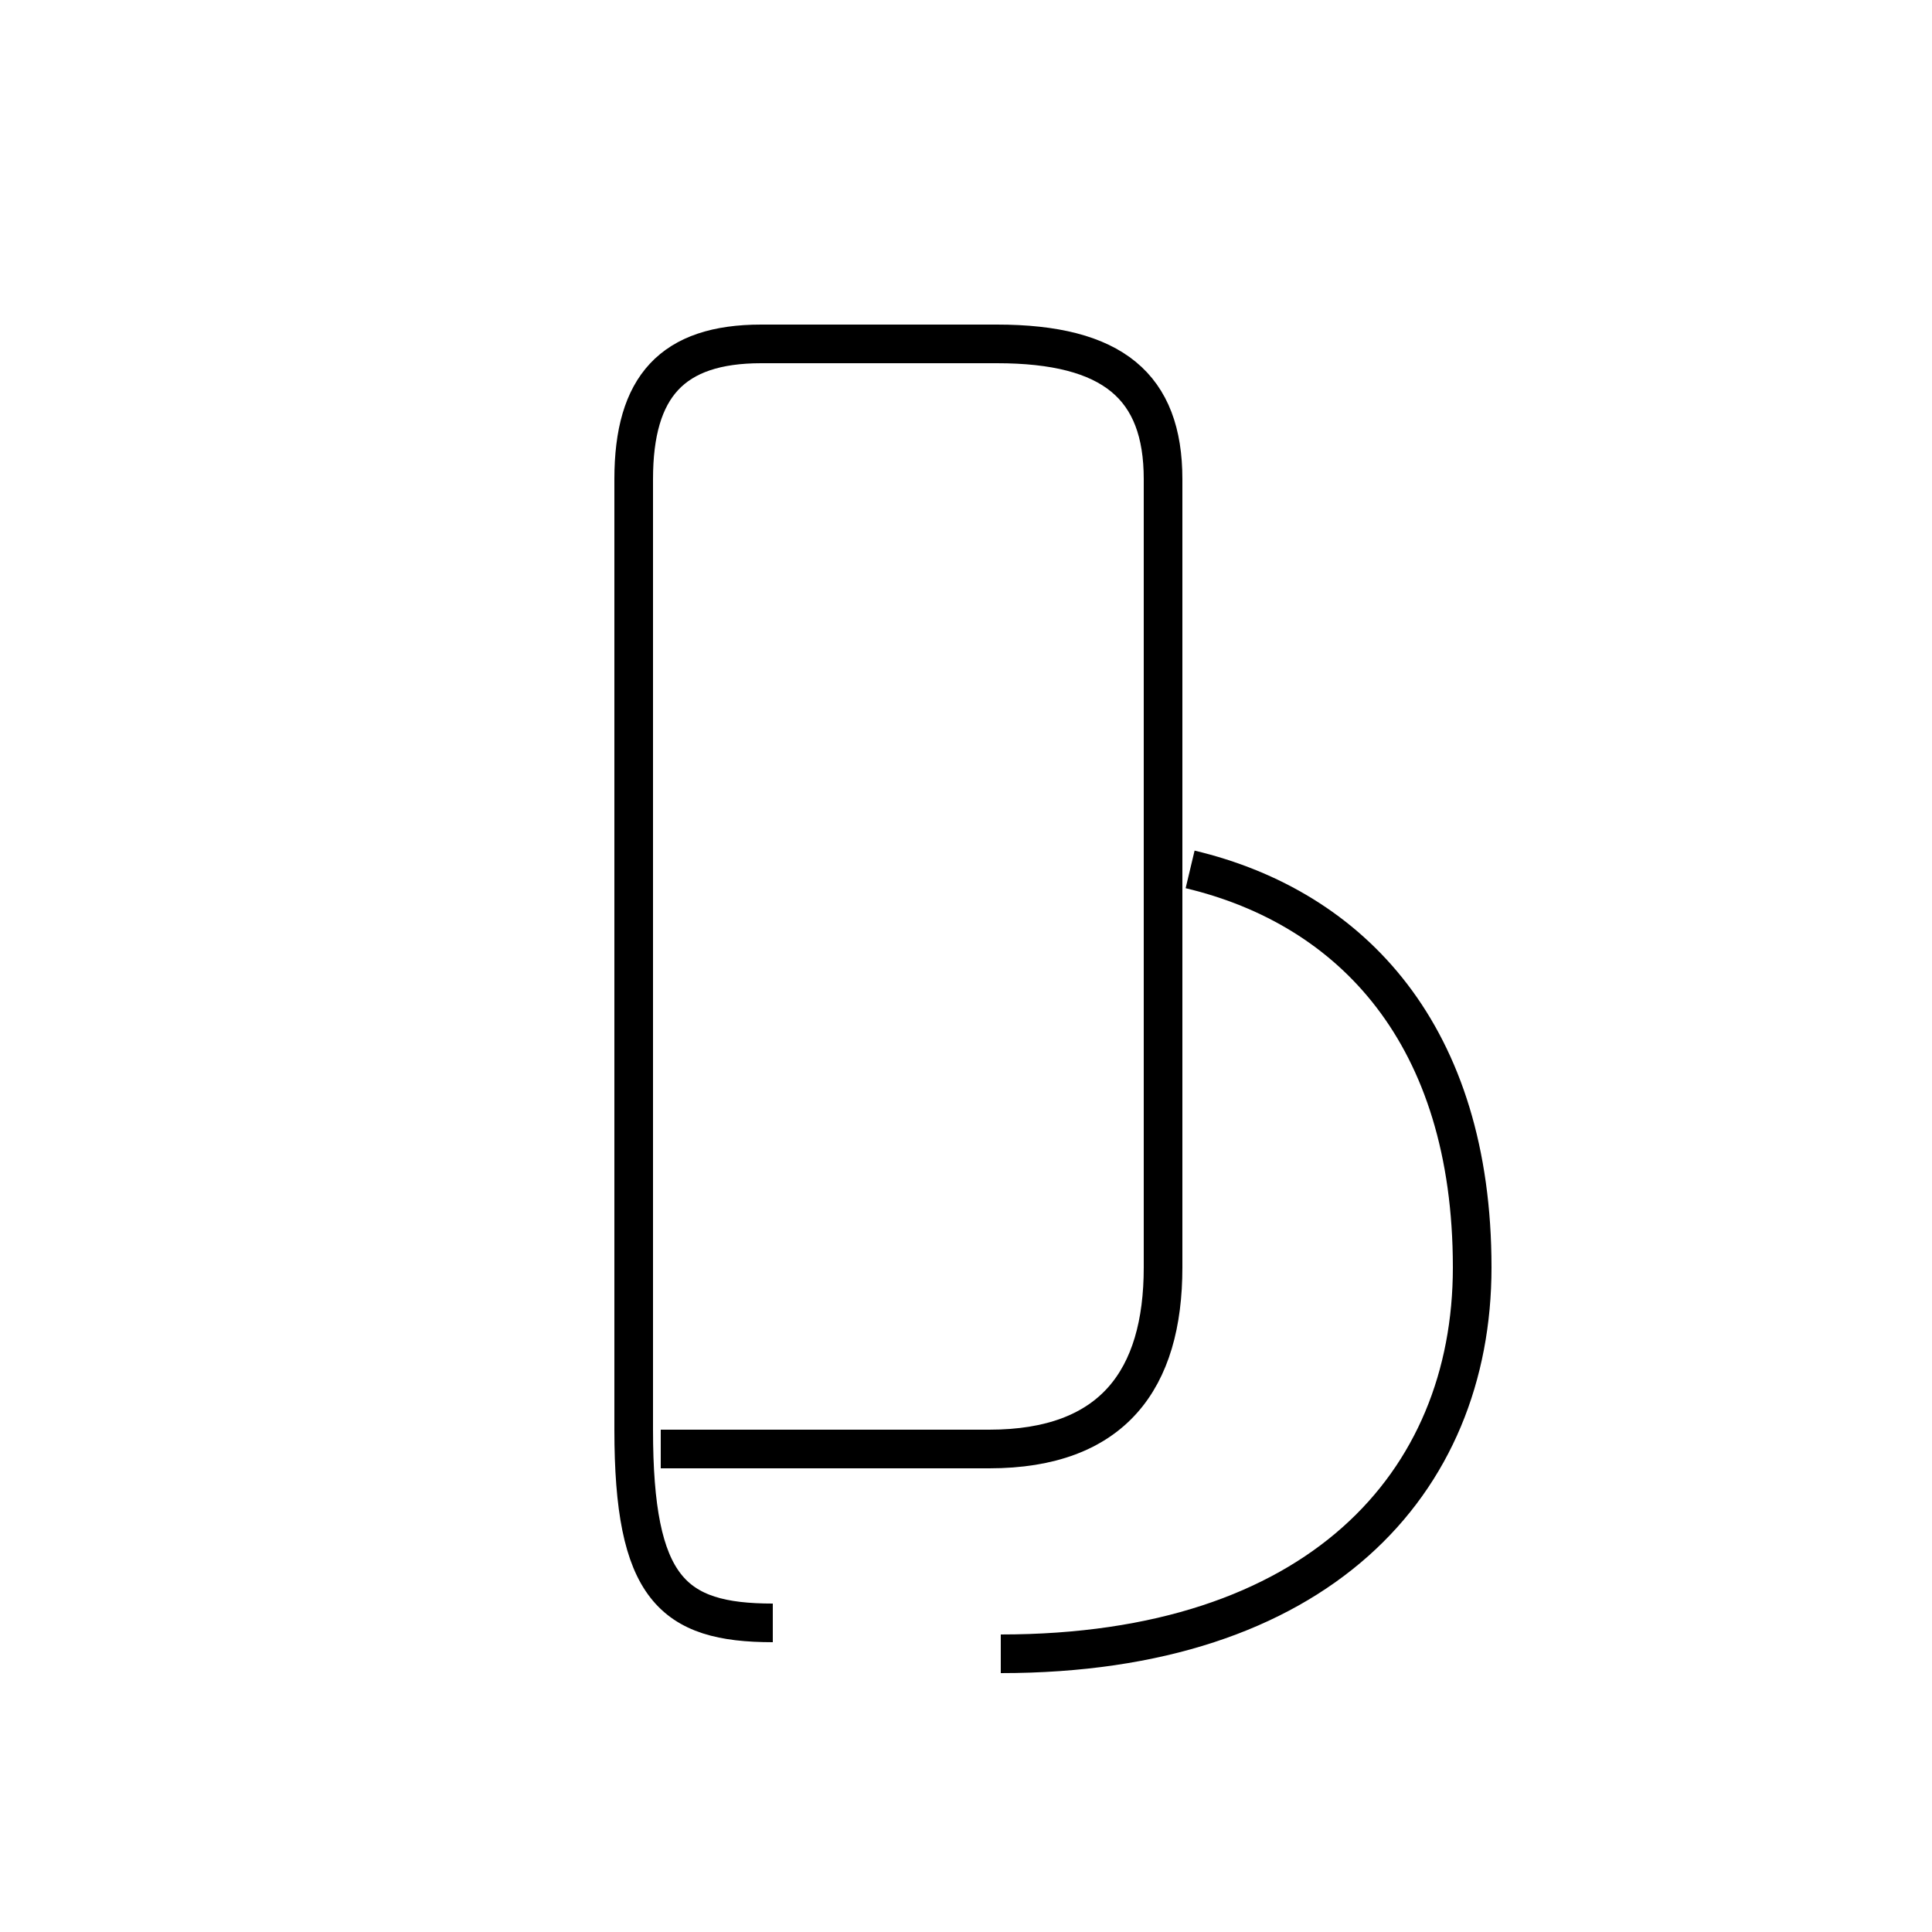 <?xml version='1.0' encoding='utf8'?>
<svg viewBox="0.0 -44.0 50.0 50.0" version="1.1" xmlns="http://www.w3.org/2000/svg">
<rect x="0.0" y="-44.0" width="50.0" height="50.0" fill="#808080" stroke="none"/>
<rect x="-1000" y="-1000" width="2000" height="2000" stroke="white" fill="white"/>
<g style="fill:none; stroke:#000000;  stroke-width:1">
<path d="M 20.0 2.0 C 17.4 2.0 16.4 2.9 16.4 7.0 L 16.4 31.6 C 16.4 34.0 17.4 35.1 19.7 35.1 L 25.8 35.1 C 28.8 35.1 30.1 34.0 30.1 31.6 L 30.1 11.2 C 30.1 8.3 28.8 6.5 25.6 6.5 L 17.1 6.5 M 25.9 1.2 C 34.1 1.2 38.1 5.6 38.1 11.2 C 38.1 17.2 35.0 20.5 30.8 21.5 " transform="scale(1, -1)" />
</g>
</svg>